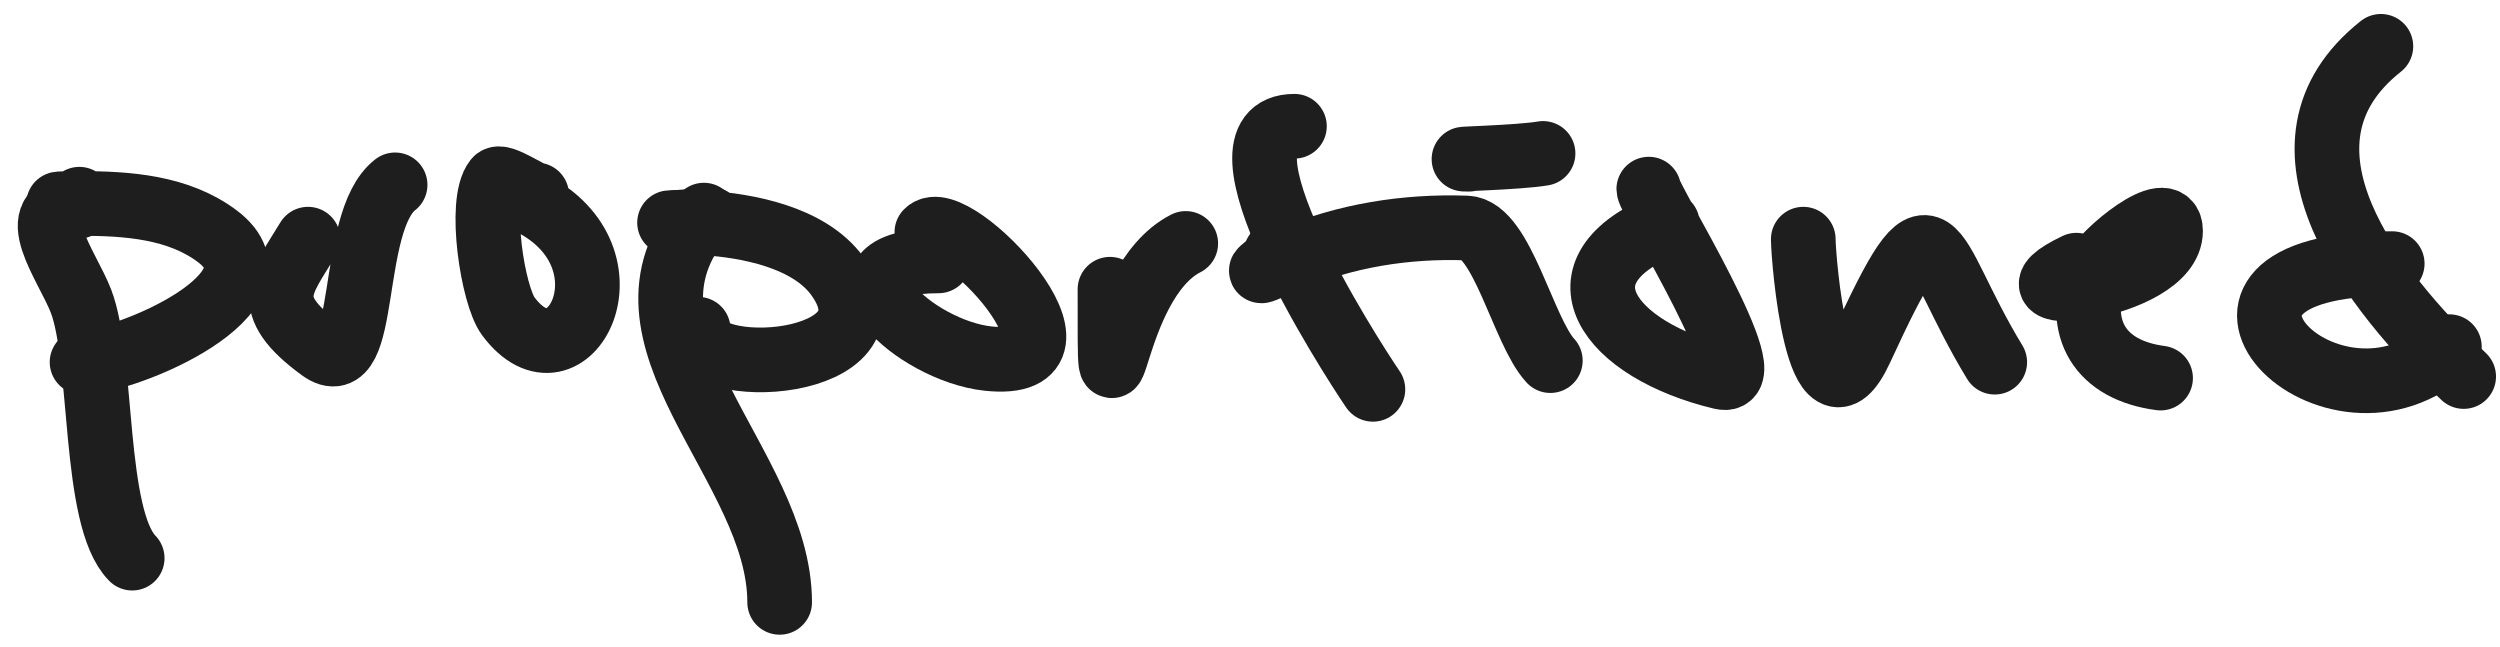 <svg width="116" height="30" viewBox="0 0 116 30" fill="none" xmlns="http://www.w3.org/2000/svg">
<path d="M3.607 9.585C0.963 9.585 3.122 12.321 3.758 13.972C4.799 16.677 4.296 24.031 6.134 25.898" stroke="#1E1E1E" stroke-width="3" stroke-linecap="round" stroke-linejoin="round"/>
<path d="M3.682 9.243C3.682 9.58 1.485 9.441 3.718 9.441C5.895 9.441 8.284 9.599 10.096 10.971C13.534 13.574 5.848 16.805 3.807 16.805" stroke="#1E1E1E" stroke-width="3" stroke-linecap="round" stroke-linejoin="round"/>
<path d="M14.292 11.097C13.045 13.16 12.037 14.115 14.89 16.199C17.141 17.844 16.131 10.287 18.333 8.577" stroke="#1E1E1E" stroke-width="3" stroke-linecap="round" stroke-linejoin="round"/>
<path d="M24.902 9.045C24.588 9.045 23.243 8.055 23.013 8.347C22.19 9.389 22.866 13.709 23.583 14.673C26.354 18.4 29.724 11.95 24.577 9.387" stroke="#1E1E1E" stroke-width="3" stroke-linecap="round" stroke-linejoin="round"/>
<path d="M32.66 9.981C27.736 15.642 36.176 21.527 36.176 27.95" stroke="#1E1E1E" stroke-width="3" stroke-linecap="round" stroke-linejoin="round"/>
<path d="M32.998 10.179C27.152 10.789 36.198 9.135 38.859 12.814C42.01 17.171 32.027 17.672 32.397 15.275" stroke="#1E1E1E" stroke-width="3" stroke-linecap="round" stroke-linejoin="round"/>
<path d="M43.545 12.106C37.91 12.106 42.447 16.28 45.853 16.639C51.503 17.235 44.223 9.501 43.007 10.773" stroke="#1E1E1E" stroke-width="3" stroke-linecap="round" stroke-linejoin="round"/>
<path d="M51.503 13.42C51.503 21.704 51.395 13.142 55.019 11.295" stroke="#1E1E1E" stroke-width="3" stroke-linecap="round" stroke-linejoin="round"/>
<path d="M60.062 5.858C55.81 5.858 62.587 16.425 63.703 18.065" stroke="#1E1E1E" stroke-width="3" stroke-linecap="round" stroke-linejoin="round"/>
<path d="M59.198 11.764C59.075 12.399 57.406 13.066 59.827 12.034C62.425 10.926 65.234 10.482 68.044 10.579C69.687 10.636 70.677 15.375 71.936 16.733" stroke="#1E1E1E" stroke-width="3" stroke-linecap="round" stroke-linejoin="round"/>
<path d="M71.598 7.118C70.465 7.318 67.007 7.388 68.157 7.388" stroke="#1E1E1E" stroke-width="3" stroke-linecap="round" stroke-linejoin="round"/>
<path d="M77.366 10.377C71.868 12.55 74.651 16.256 79.88 17.503C81.993 18.007 76.503 9.244 76.503 8.775" stroke="#1E1E1E" stroke-width="3" stroke-linecap="round" stroke-linejoin="round"/>
<path d="M83.672 11.097C83.672 11.989 84.36 20.486 86.339 16.195C89.927 8.41 89.3 11.45 92.556 16.805" stroke="#1E1E1E" stroke-width="3" stroke-linecap="round" stroke-linejoin="round"/>
<path d="M96.347 12.304C92.109 14.326 100.714 13.432 100.714 10.717C100.714 9.11 97.507 11.795 97.243 12.533C96.261 15.277 97.455 17.175 100.251 17.543" stroke="#1E1E1E" stroke-width="3" stroke-linecap="round" stroke-linejoin="round"/>
<path d="M110.999 12.232C99.4 12.232 108.213 21.217 113.651 16.085" stroke="#1E1E1E" stroke-width="3" stroke-linecap="round" stroke-linejoin="round"/>
<path d="M110.473 2.149C104.708 6.715 110.144 13.528 114.315 17.471" stroke="#1E1E1E" stroke-width="3" stroke-linecap="round" stroke-linejoin="round"/>
</svg>
